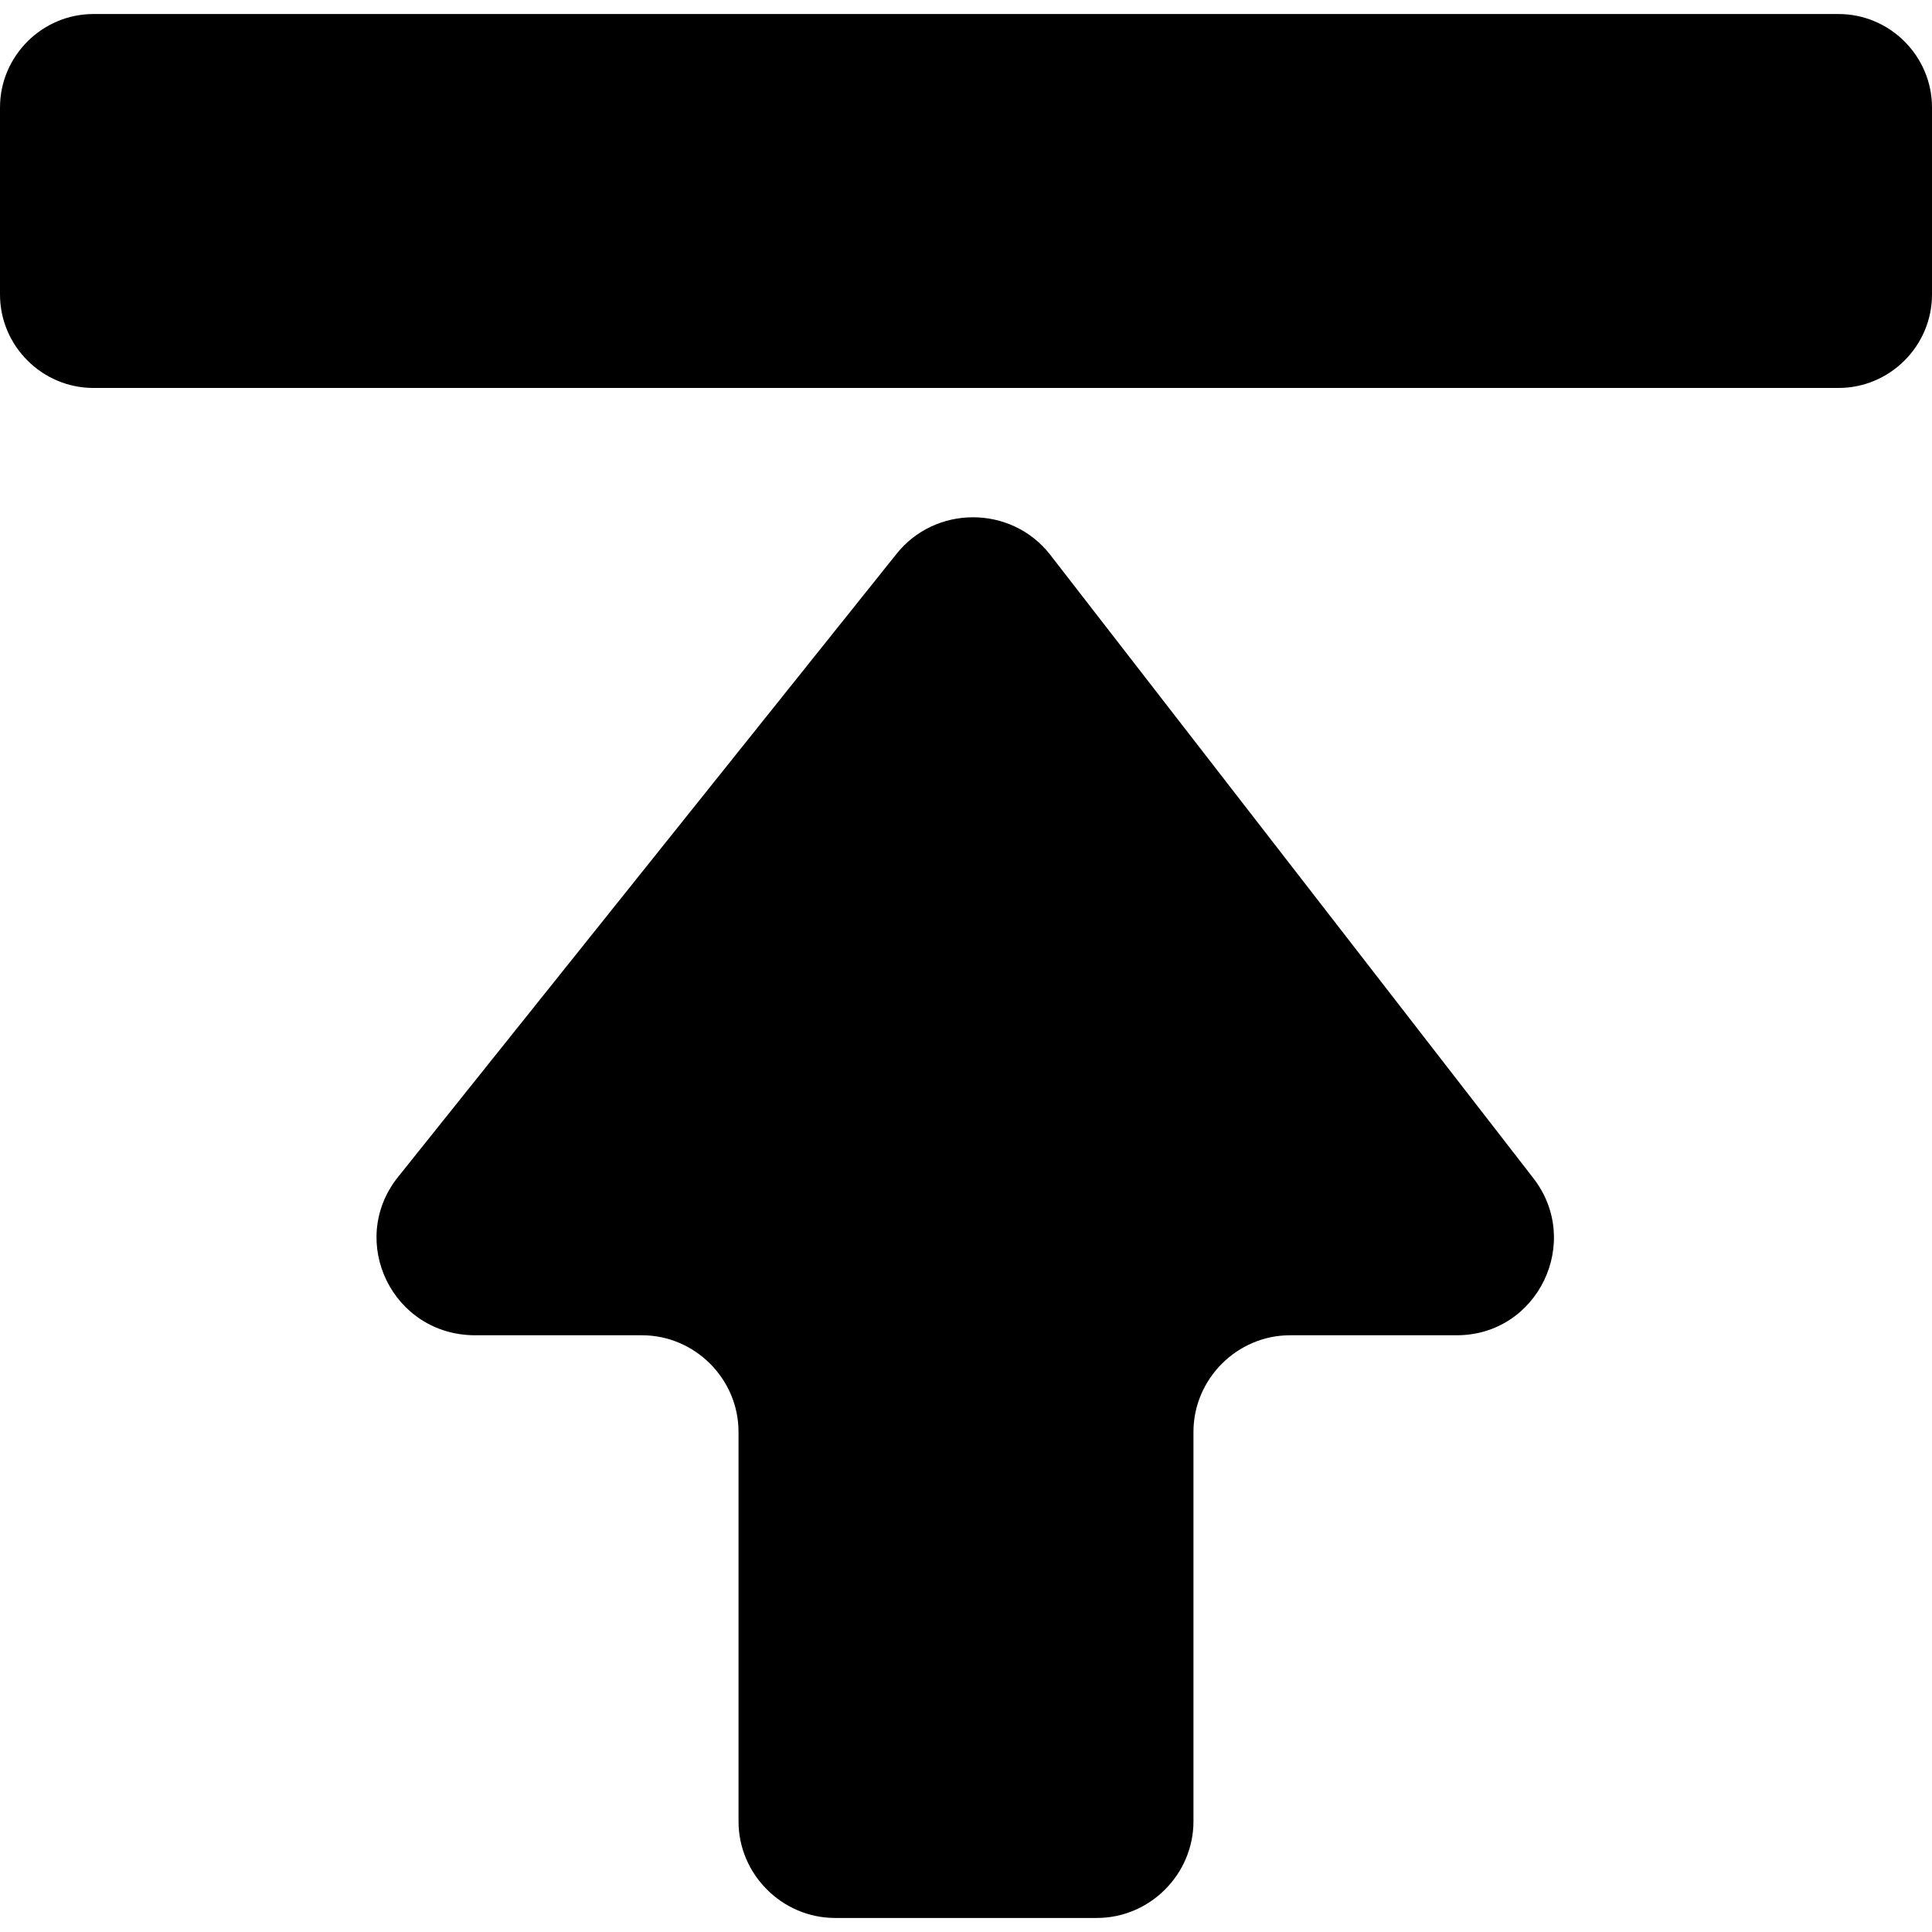 <?xml version="1.0" encoding="iso-8859-1"?>
<!-- Generator: Adobe Illustrator 16.0.0, SVG Export Plug-In . SVG Version: 6.00 Build 0)  -->
<!DOCTYPE svg PUBLIC "-//W3C//DTD SVG 1.1//EN" "http://www.w3.org/Graphics/SVG/1.1/DTD/svg11.dtd">
<svg version="1.1" id="Capa_1" xmlns="http://www.w3.org/2000/svg" xmlns:xlink="http://www.w3.org/1999/xlink" x="0px" y="0px"
	 width="124px" height="124px" viewBox="0 0 124 124" style="enable-background:new 0 0 124 124;" xml:space="preserve">
<g>
	<path d="M6,24.9h112c3.3,0,6-2.7,6-6v-12c0-3.3-2.7-6-6-6H6c-3.3,0-6,2.7-6,6v12C0,22.2,2.7,24.9,6,24.9z"/>
	<path d="M67.4,35.6c-2.5-3.2-7.4-3.2-9.9,0l-32,40C22.3,79.7,25.2,85.7,30.5,85.7h10.7c3.4,0,6.2,2.8,6.2,6.2v25
		c0,3.4,2.8,6.199,6.2,6.199h16.8c3.399,0,6.199-2.799,6.199-6.199v-25c0-3.4,2.801-6.2,6.2-6.2h10.7c5.2,0,8.1-6,4.9-10.101
		L67.4,35.6z"/>
</g>
<g>
</g>
<g>
</g>
<g>
</g>
<g>
</g>
<g>
</g>
<g>
</g>
<g>
</g>
<g>
</g>
<g>
</g>
<g>
</g>
<g>
</g>
<g>
</g>
<g>
</g>
<g>
</g>
<g>
</g>
</svg>
